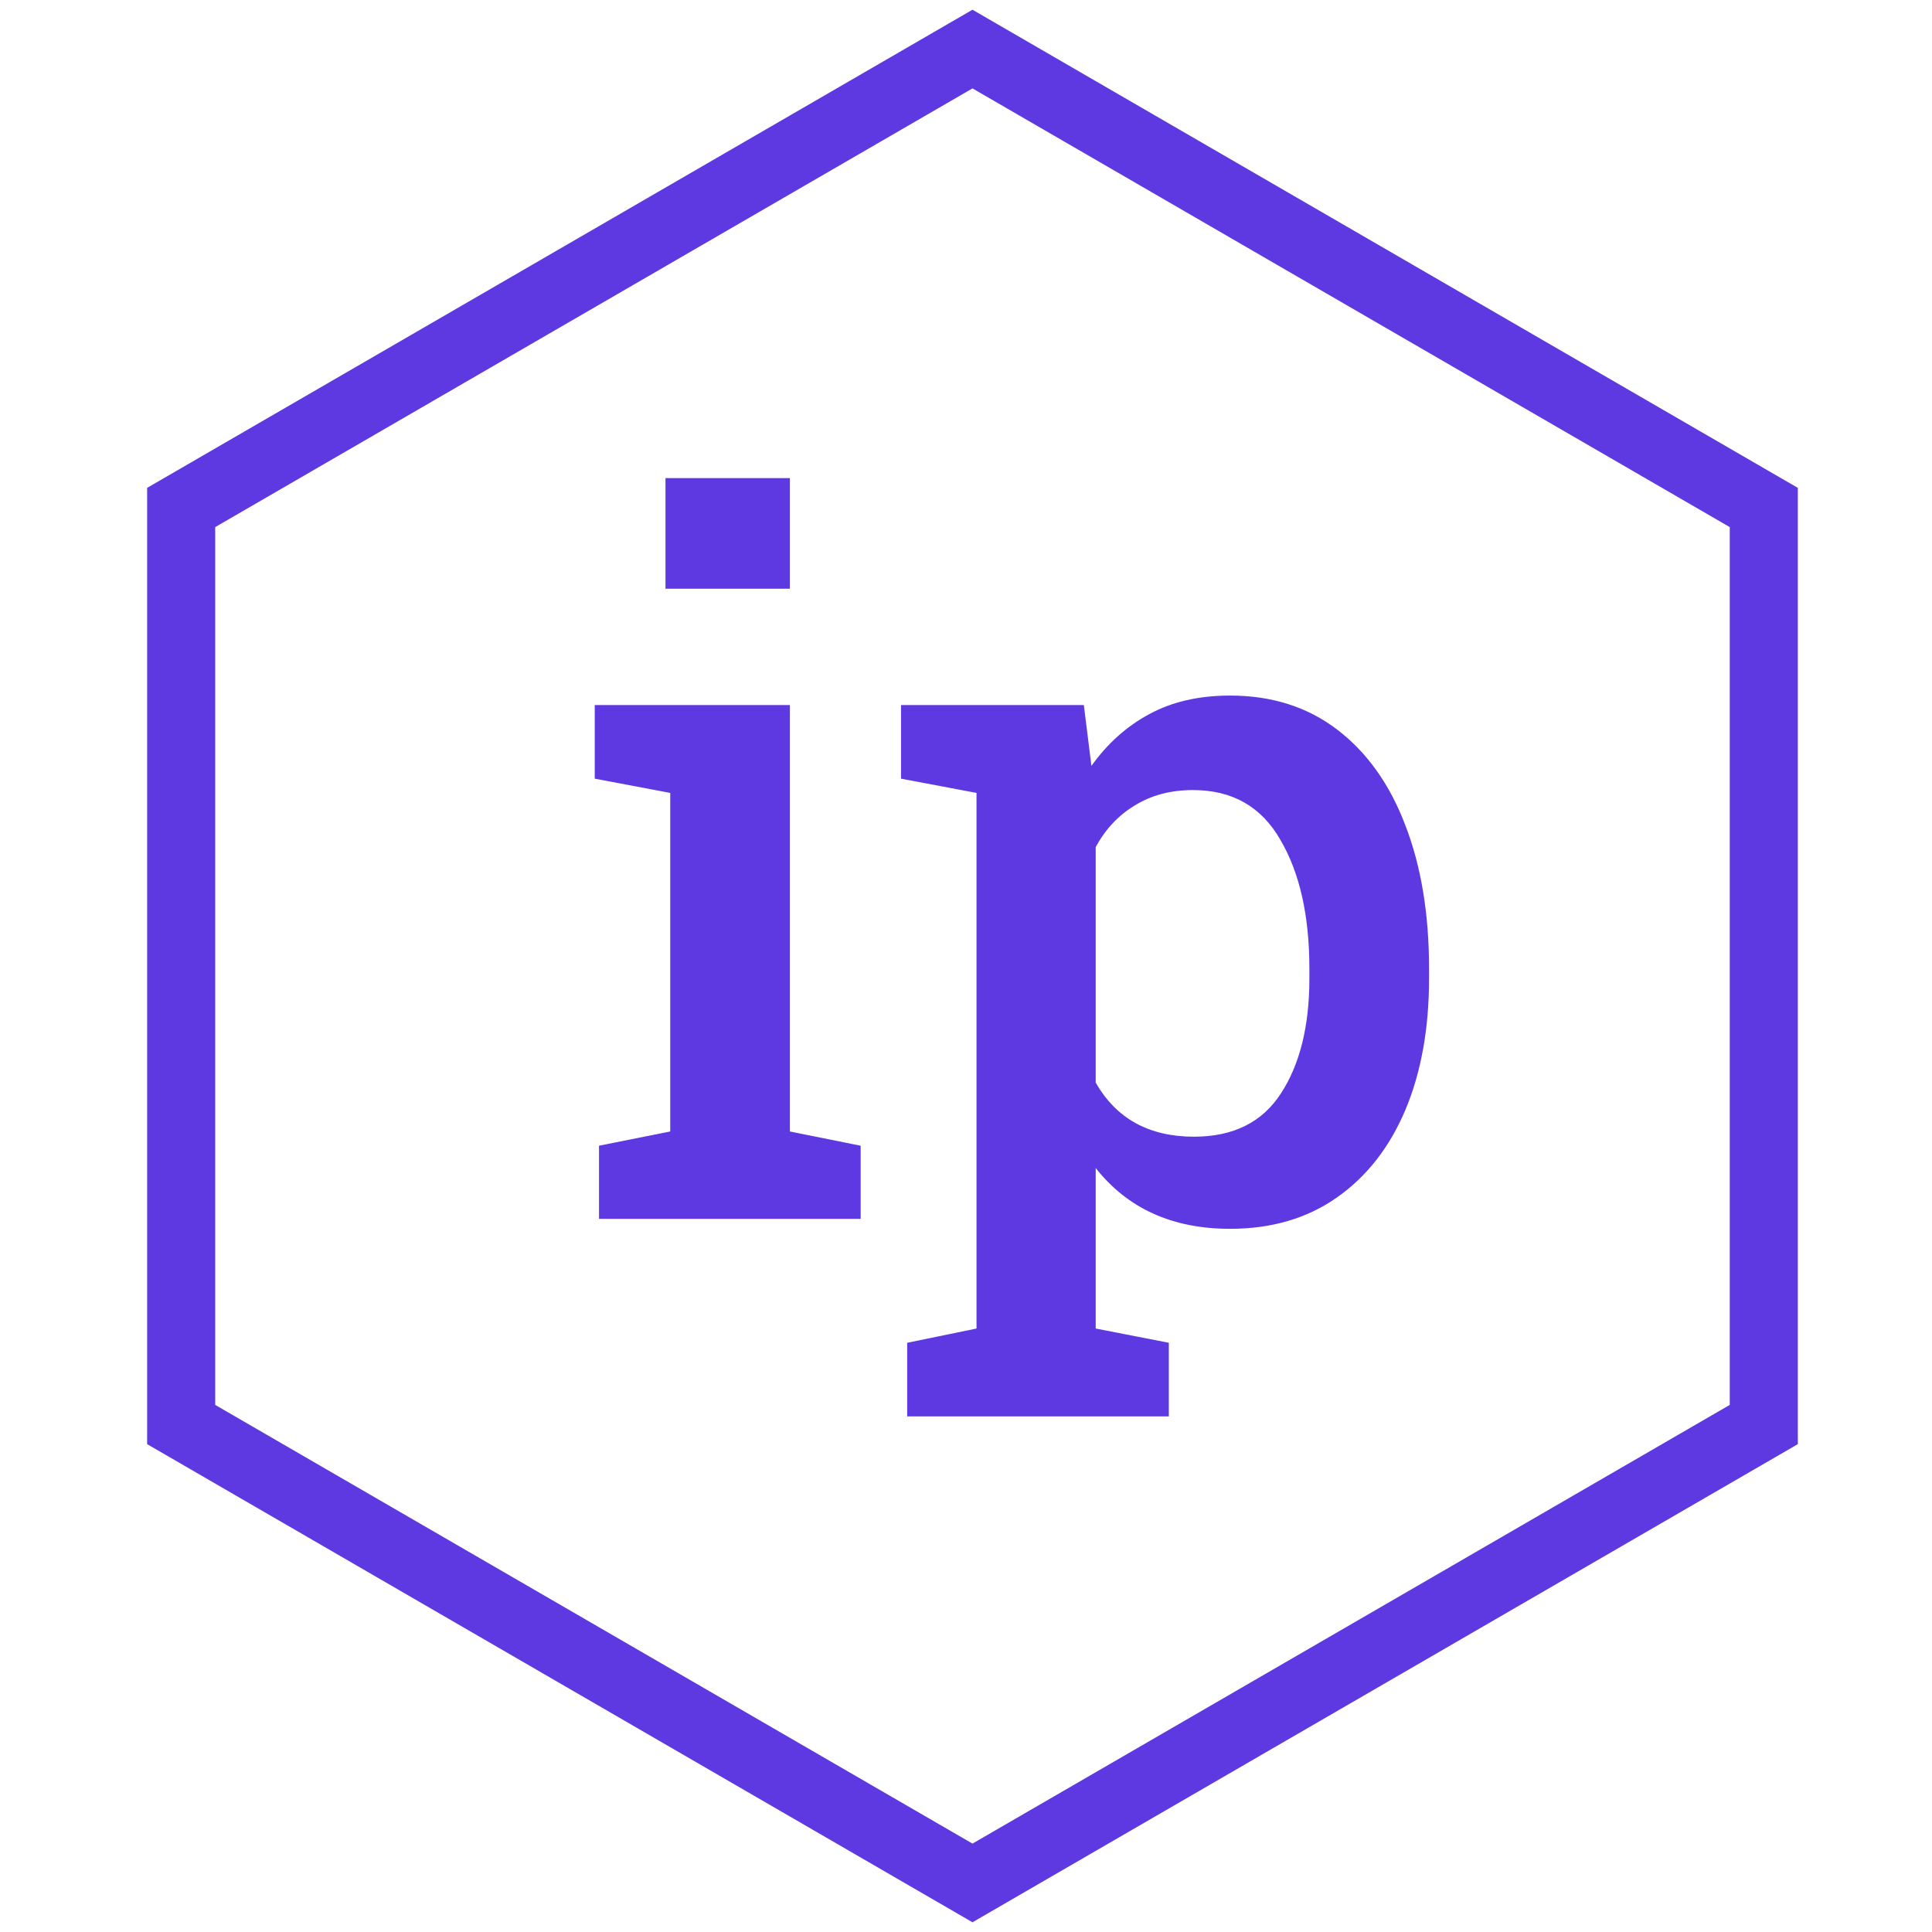 <svg width="596" height="596" viewBox="0 0 596 596" fill="none" xmlns="http://www.w3.org/2000/svg">
<path d="M55.889 156.552L300 15.135L544.111 156.552V439.448L300 580.865L55.889 439.448L55.889 156.552Z" stroke="#5E38E0" stroke-width="21"/>
<path d="M184.789 376V353.441L206.762 349.047V244.604L183.471 240.209V217.504H243.676V349.047L265.502 353.441V376H184.789ZM205.297 181.615V147.484H243.676V181.615H205.297ZM279.857 436.938V414.232L301.244 409.838V244.604L277.953 240.209V217.504H334.35L336.693 236.254C341.674 229.32 347.631 223.998 354.564 220.287C361.596 216.479 369.896 214.574 379.467 214.574C392.357 214.574 403.393 218.09 412.572 225.121C421.752 232.152 428.734 241.967 433.52 254.564C438.402 267.162 440.844 281.908 440.844 298.803V301.879C440.844 317.309 438.402 330.834 433.52 342.455C428.637 353.979 421.605 362.963 412.426 369.408C403.246 375.854 392.26 379.076 379.467 379.076C361.693 379.076 347.875 372.826 338.012 360.326V409.838L360.57 414.232V436.938H279.857ZM368.334 350.658C380.443 350.658 389.379 346.215 395.141 337.328C401 328.344 403.93 316.527 403.93 301.879V298.803C403.93 282.494 400.951 269.262 394.994 259.105C389.135 248.852 380.15 243.725 368.041 243.725C361.205 243.725 355.248 245.287 350.17 248.412C345.092 251.439 341.039 255.736 338.012 261.303V333.959C344.359 345.092 354.467 350.658 368.334 350.658Z" fill="#5E38E0"/>
</svg>
